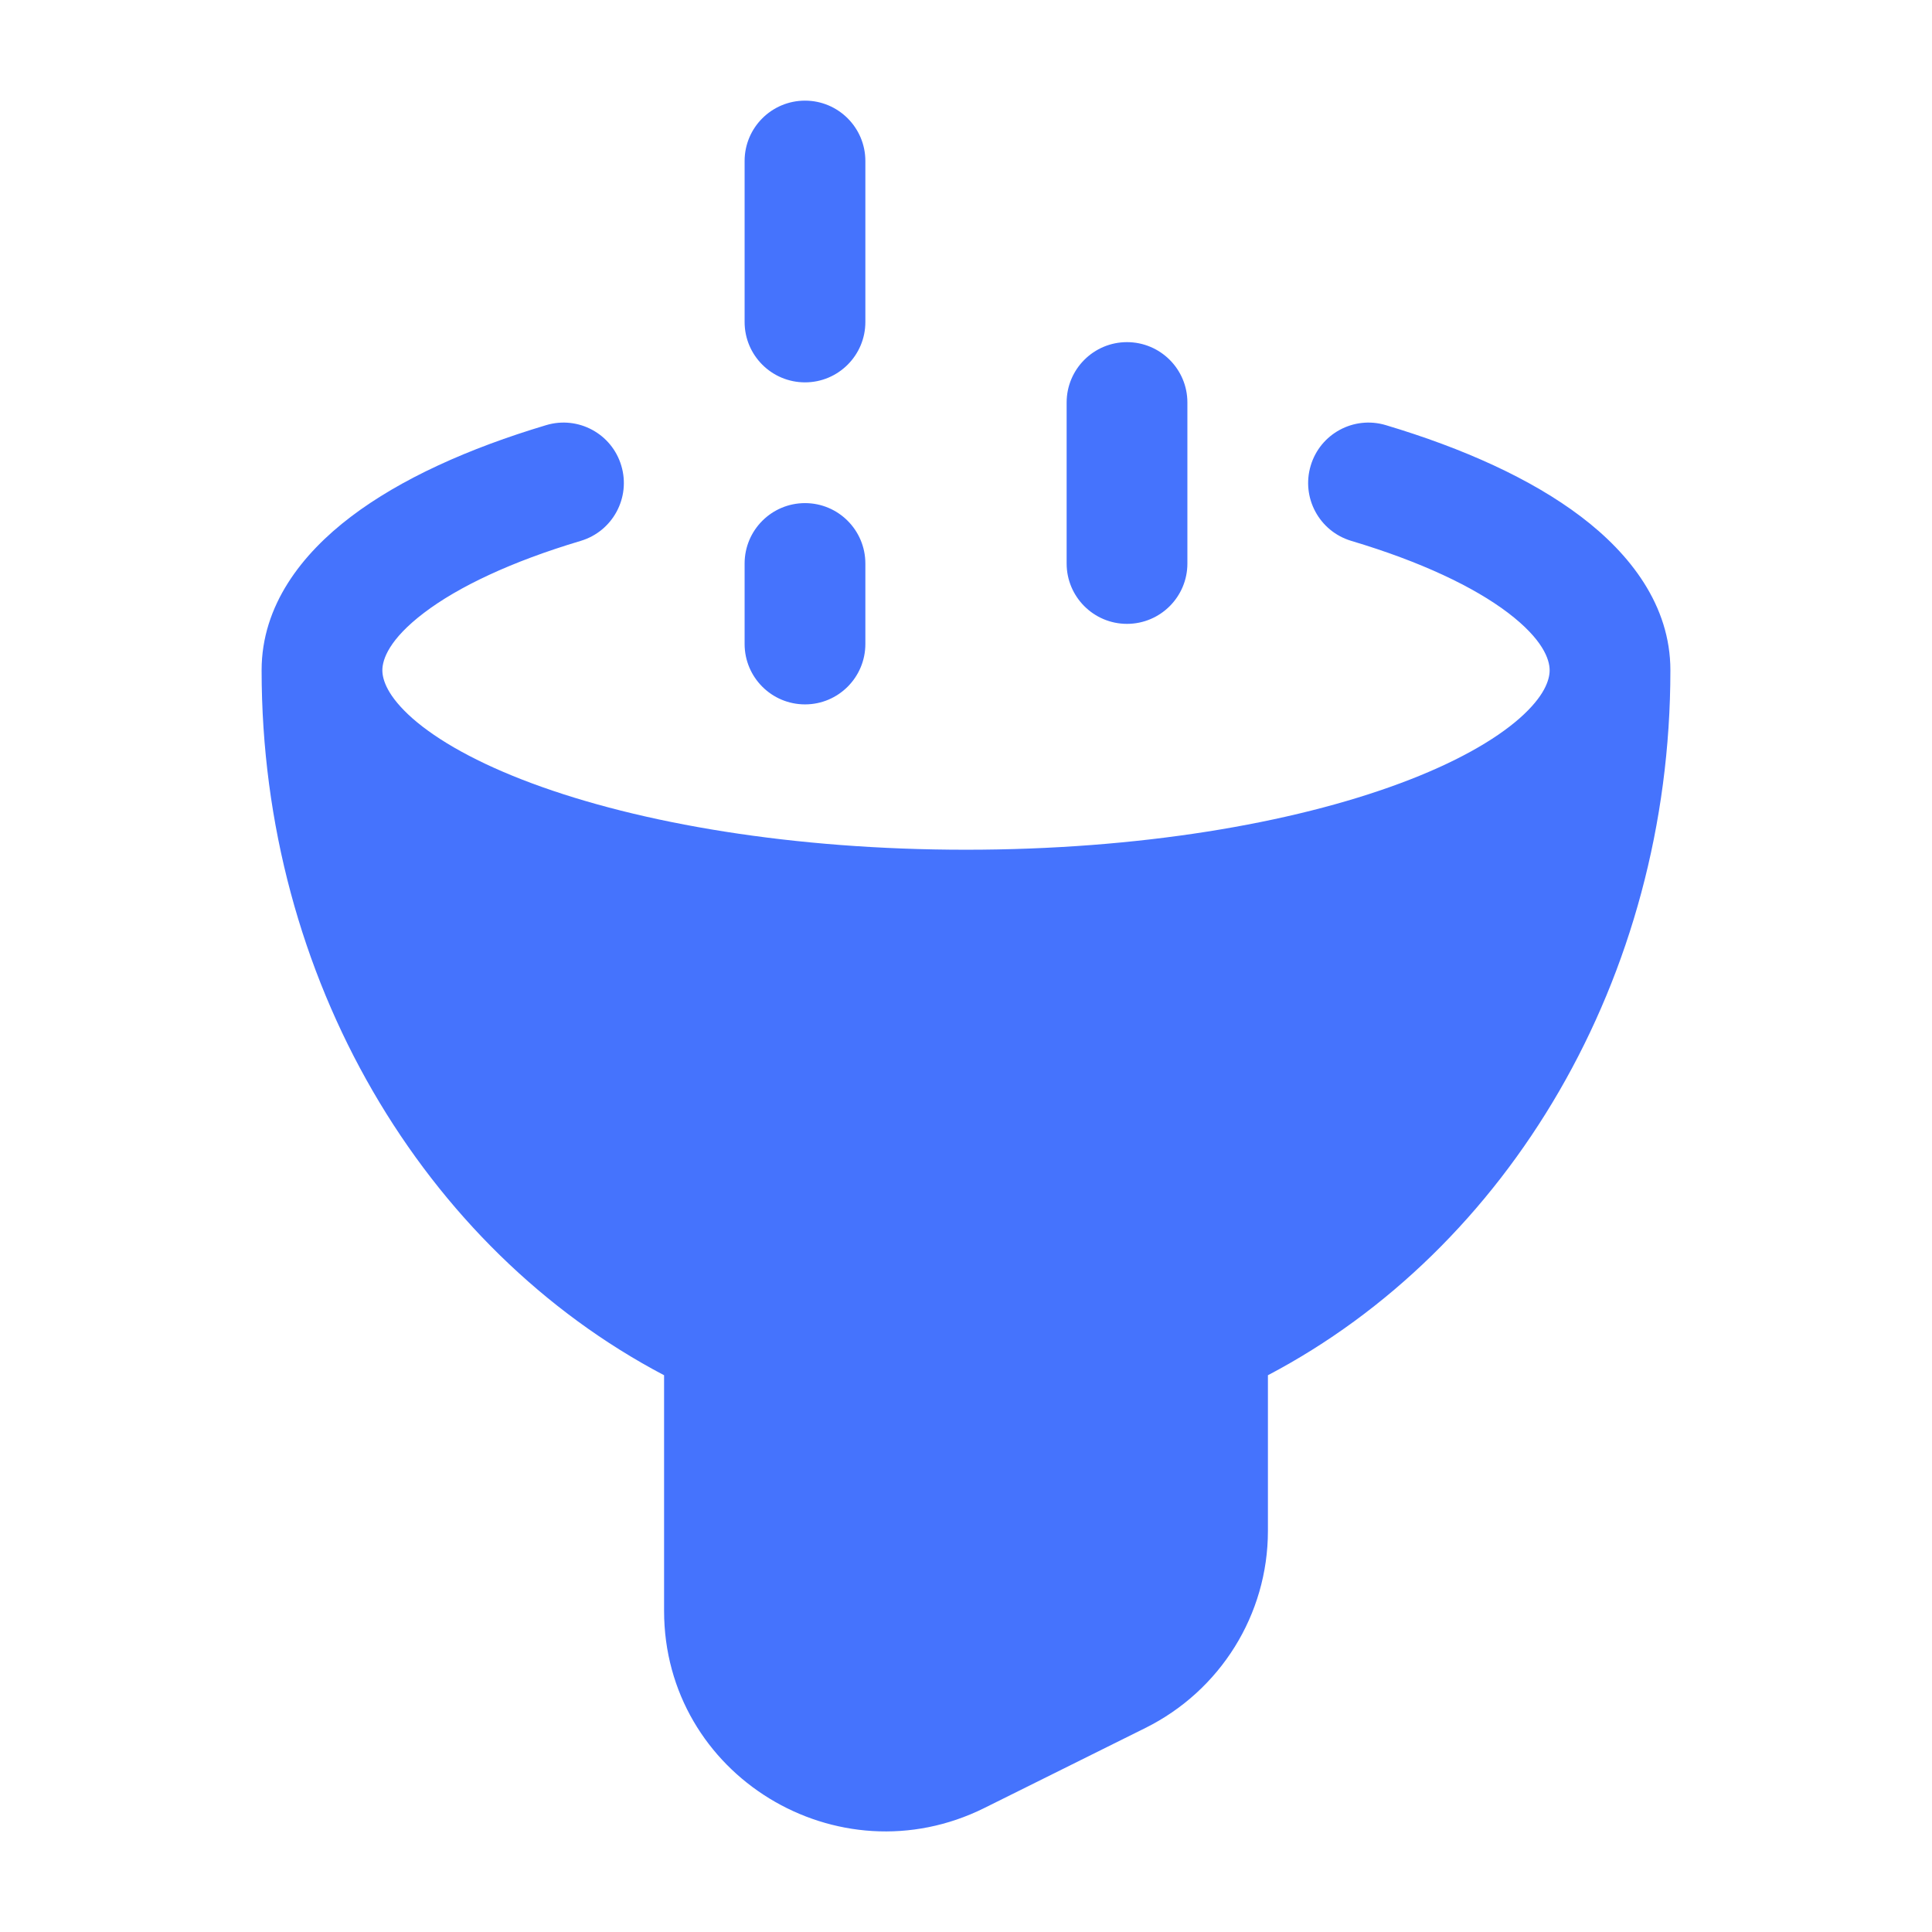 <svg width="22" height="22" viewBox="0 0 22 22" fill="none" xmlns="http://www.w3.org/2000/svg">
<path fill-rule="evenodd" clip-rule="evenodd" d="M9.854 1.833C9.854 1.454 9.546 1.146 9.167 1.146C8.787 1.146 8.479 1.454 8.479 1.833V3.667C8.479 4.046 8.787 4.354 9.167 4.354C9.546 4.354 9.854 4.046 9.854 3.667V1.833ZM13.521 4.583C13.521 4.204 13.213 3.896 12.833 3.896C12.454 3.896 12.146 4.204 12.146 4.583V6.417C12.146 6.796 12.454 7.104 12.833 7.104C13.213 7.104 13.521 6.796 13.521 6.417V4.583ZM6.613 6.159C6.977 6.05 7.184 5.667 7.075 5.303C6.967 4.939 6.584 4.732 6.22 4.841C5.337 5.105 4.565 5.452 3.997 5.883C3.439 6.306 2.979 6.893 2.979 7.632C2.979 11.146 4.828 14.223 7.562 15.66V18.343C7.562 20.215 9.54 21.417 11.209 20.588L13.042 19.677C13.896 19.253 14.438 18.385 14.438 17.433V15.66C17.172 14.223 19.021 11.146 19.021 7.632C19.021 6.893 18.561 6.306 18.003 5.883C17.435 5.452 16.663 5.105 15.78 4.841C15.416 4.732 15.033 4.939 14.925 5.303C14.816 5.667 15.023 6.05 15.387 6.159C16.181 6.396 16.783 6.683 17.172 6.978C17.569 7.28 17.646 7.509 17.646 7.632C17.646 7.74 17.59 7.927 17.303 8.18C17.017 8.431 16.564 8.689 15.945 8.919C14.713 9.378 12.965 9.676 11 9.676C9.035 9.676 7.287 9.378 6.055 8.919C5.436 8.689 4.983 8.431 4.697 8.18C4.411 7.927 4.354 7.74 4.354 7.632C4.354 7.509 4.431 7.28 4.829 6.978C5.217 6.683 5.819 6.396 6.613 6.159ZM9.167 5.729C9.546 5.729 9.854 6.037 9.854 6.417V7.333C9.854 7.713 9.546 8.021 9.167 8.021C8.787 8.021 8.479 7.713 8.479 7.333V6.417C8.479 6.037 8.787 5.729 9.167 5.729Z" fill="#4573FD"/>
</svg>
